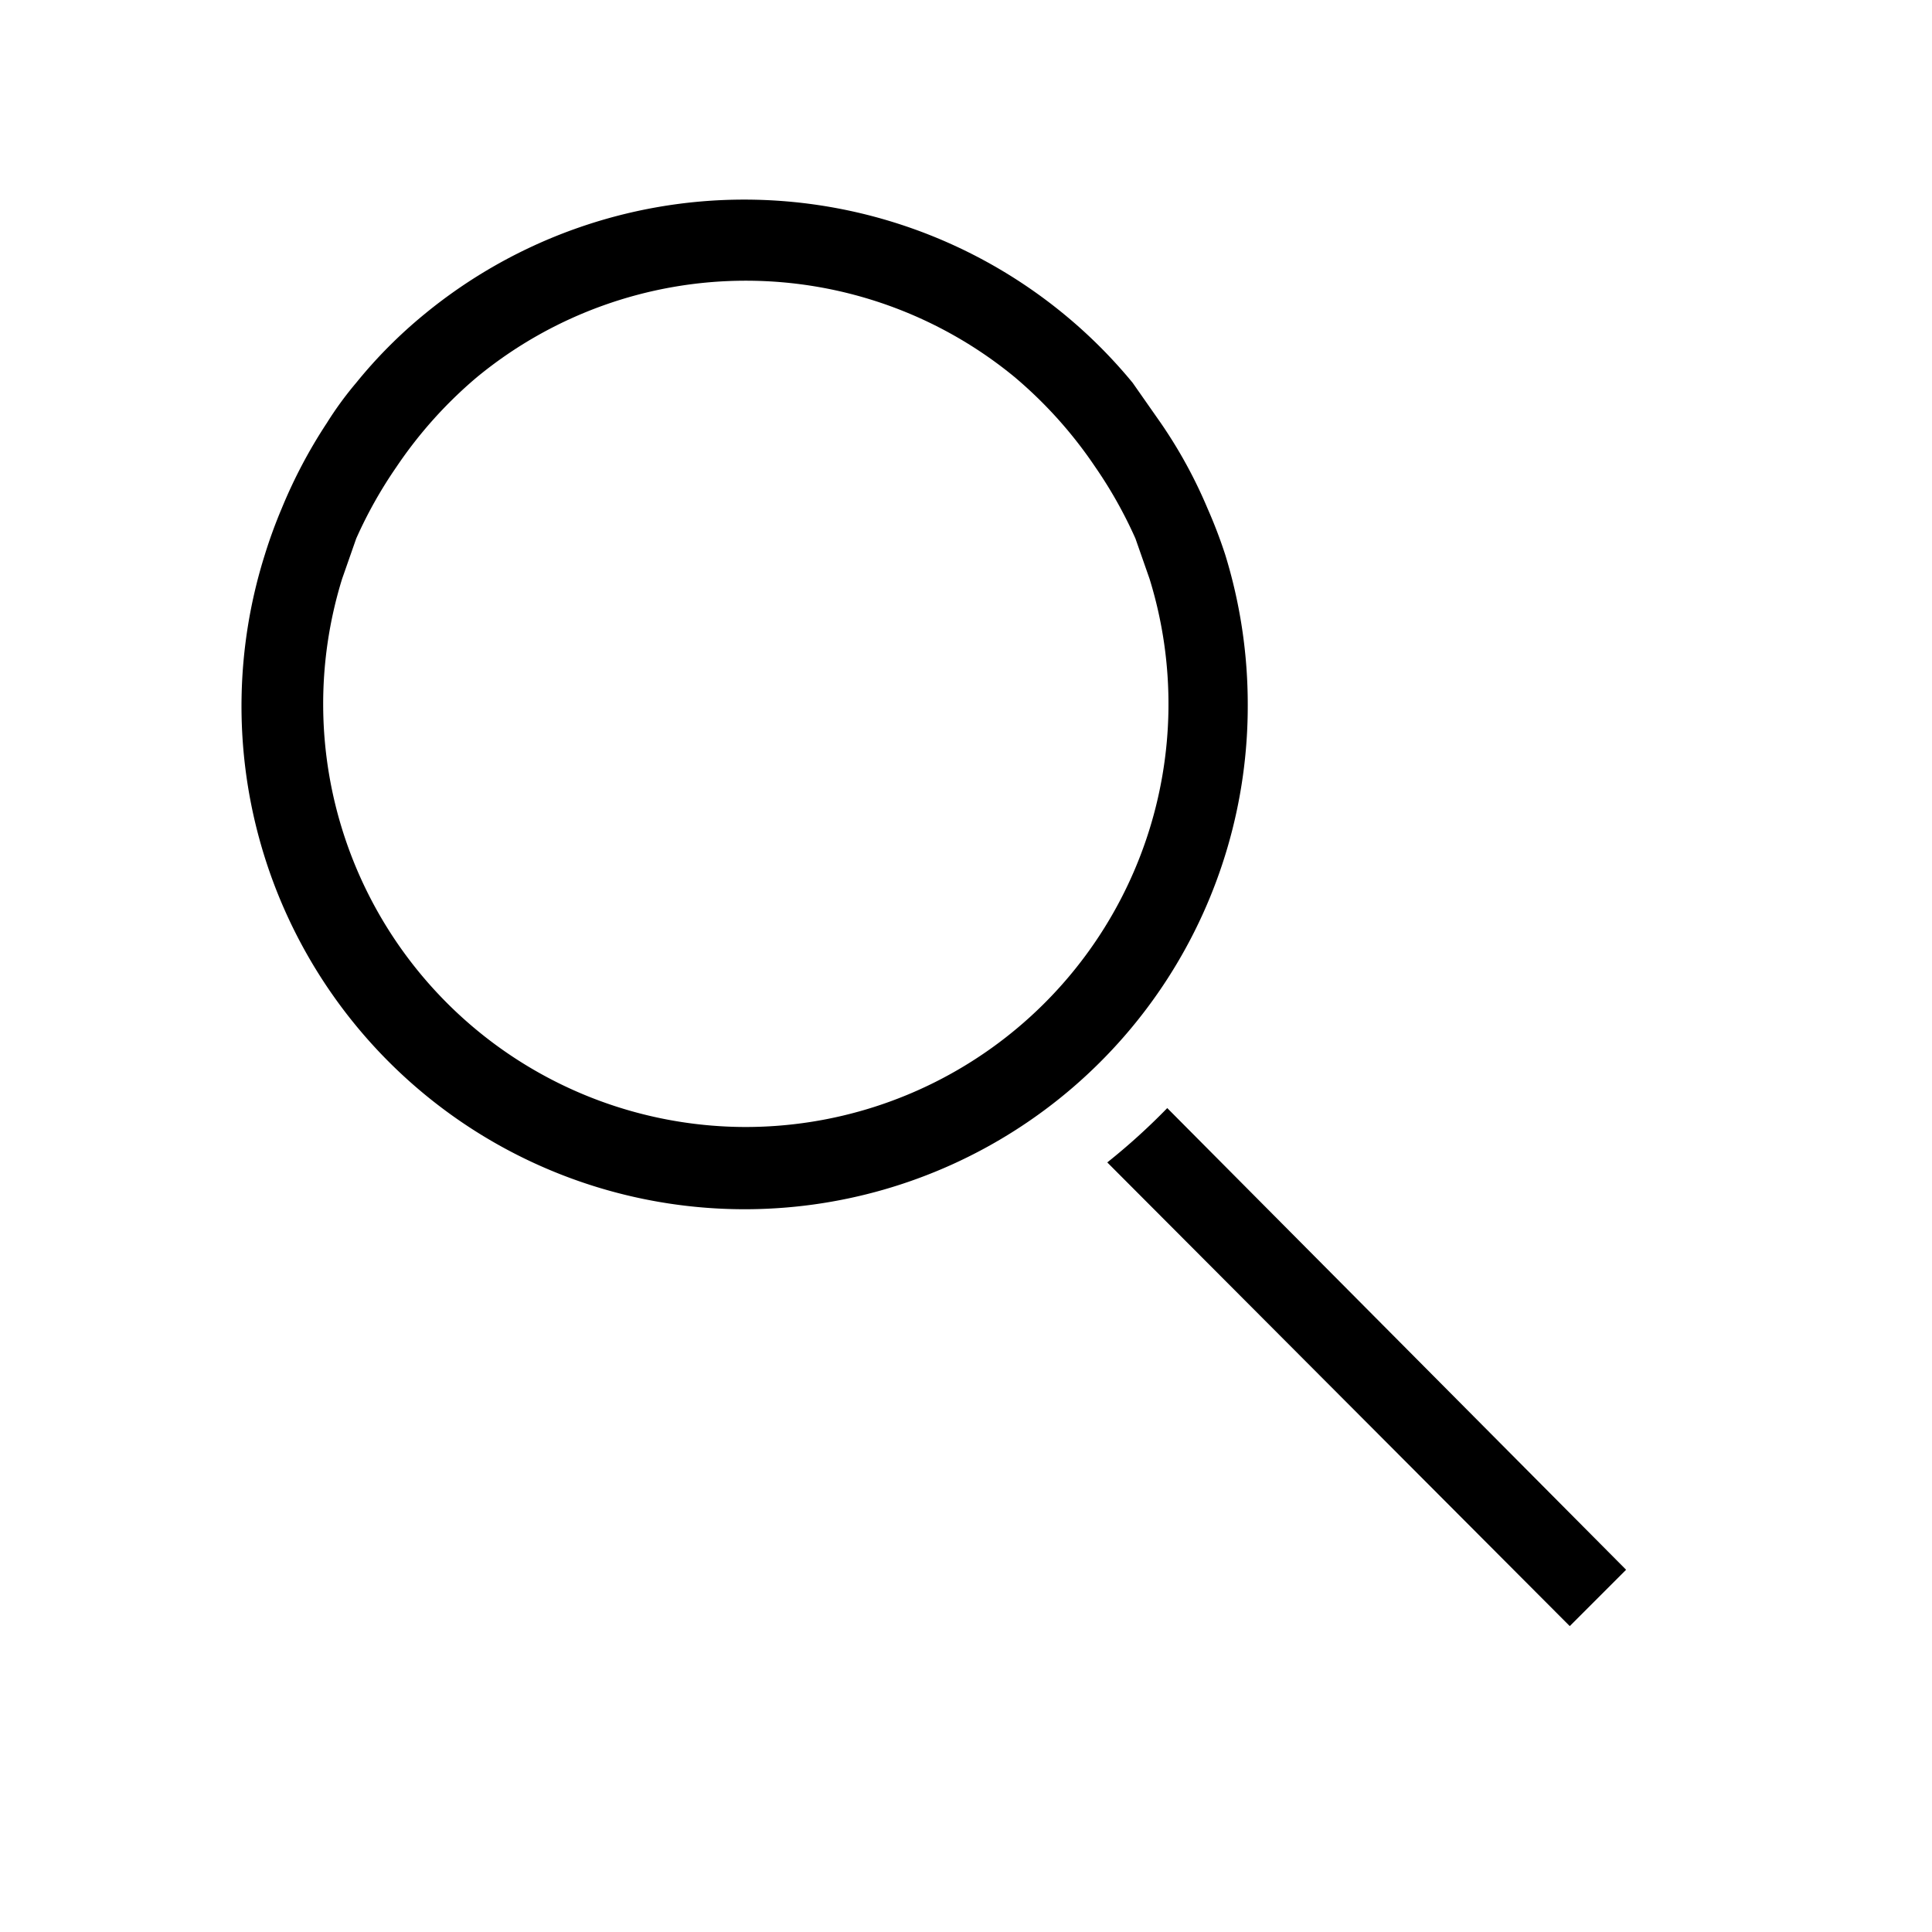 <svg xmlns="http://www.w3.org/2000/svg" viewBox="0 0 48 48" ><path d="M29 27.53a15.92 15.92 0 0 1-1.49 1.35L39 40.4l1.4-1.4zm1.44-13.75a12.19 12.19 0 0 0-.44-1.15 11.82 11.82 0 0 0-1.16-2.12l-.7-1a12.41 12.41 0 0 0-1.7-1.7 12.51 12.51 0 0 0-15.9 0 11.81 11.81 0 0 0-1.69 1.7 8.58 8.58 0 0 0-.73 1A12.42 12.42 0 0 0 7 12.63a12.19 12.19 0 0 0-.42 1.15A12.5 12.5 0 1 0 31 17.5a12.61 12.61 0 0 0-.56-3.72zM18.5 28a10.51 10.51 0 0 1-10-13.62l.35-1a11 11 0 0 1 1-1.78 10.81 10.81 0 0 1 2-2.23 10.51 10.51 0 0 1 13.36 0 10.81 10.81 0 0 1 2 2.23 11 11 0 0 1 1 1.78l.35 1A10.51 10.51 0 0 1 18.5 28z"/></svg>